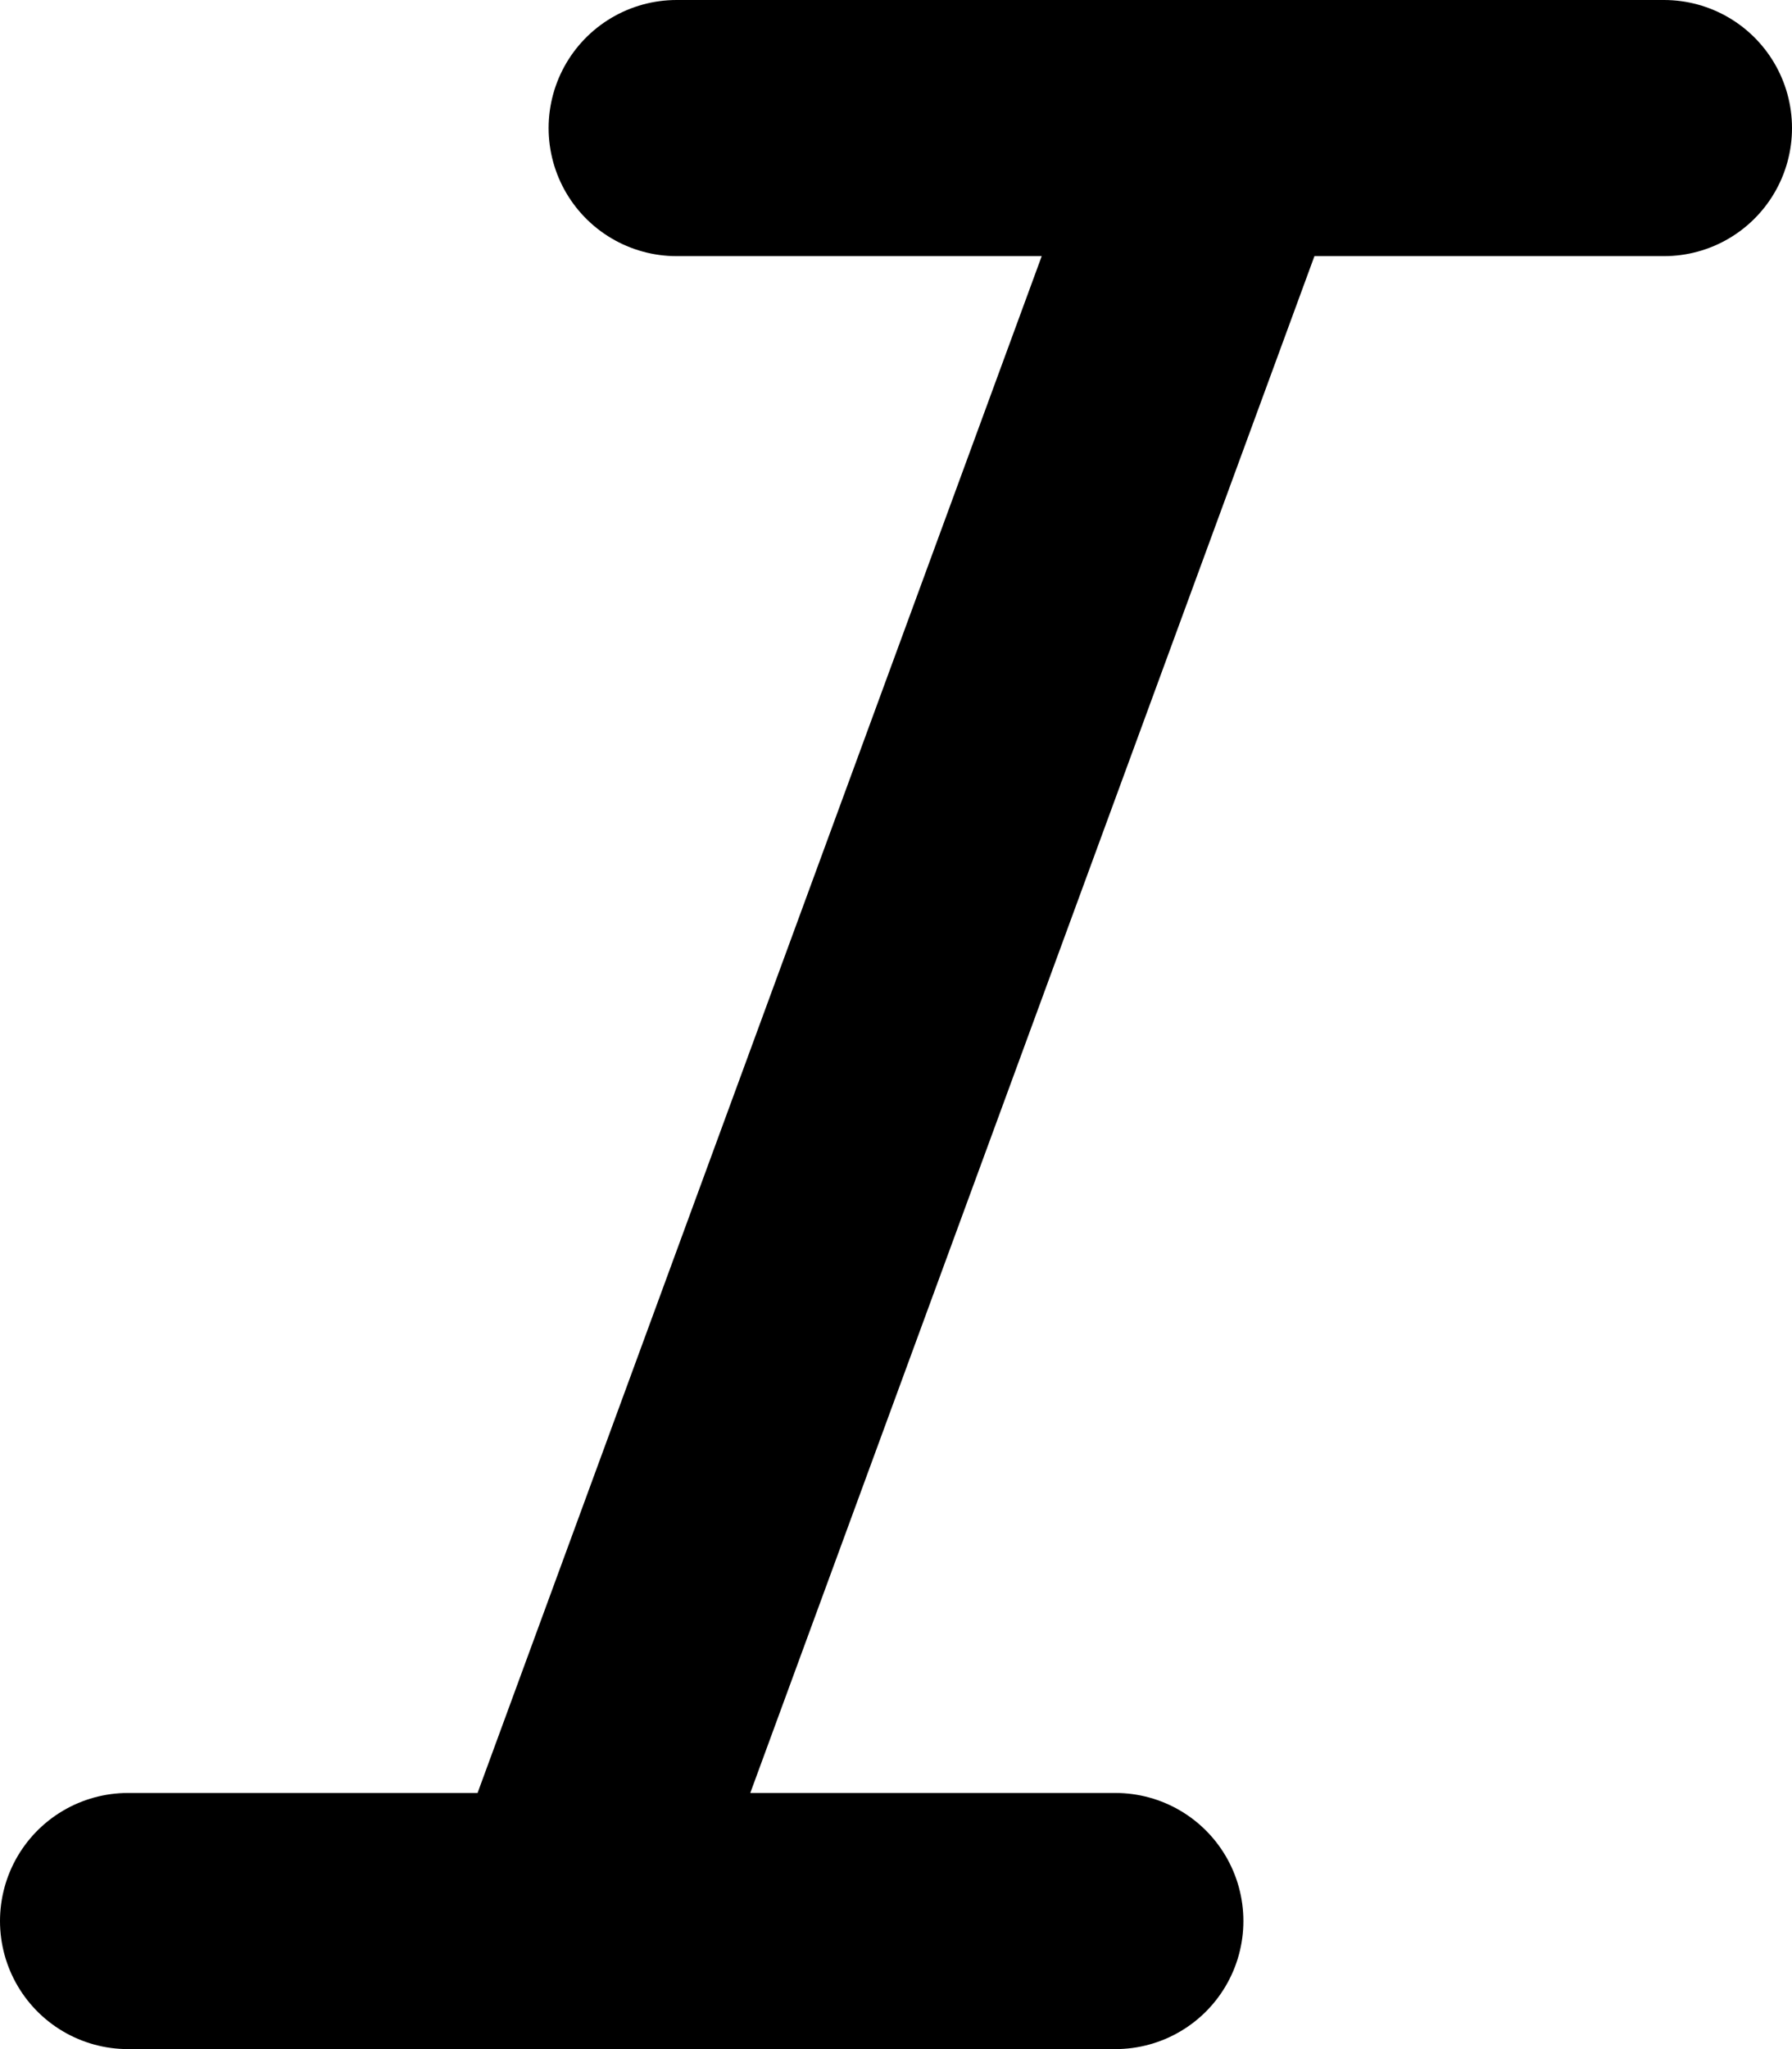 <svg width="14" height="16" viewBox="0 0 14 16" fill="none" stroke="currentColor" xmlns="http://www.w3.org/2000/svg">
<path d="M13 1H5.286"  stroke-width="2" stroke-linecap="round" stroke-linejoin="round"/>
<path d="M8.714 15H1"  stroke-width="2" stroke-linecap="round" stroke-linejoin="round"/>
<path d="M9.571 1L4.429 15" stroke-width="2" stroke-linecap="round" stroke-linejoin="round"/>
</svg>
